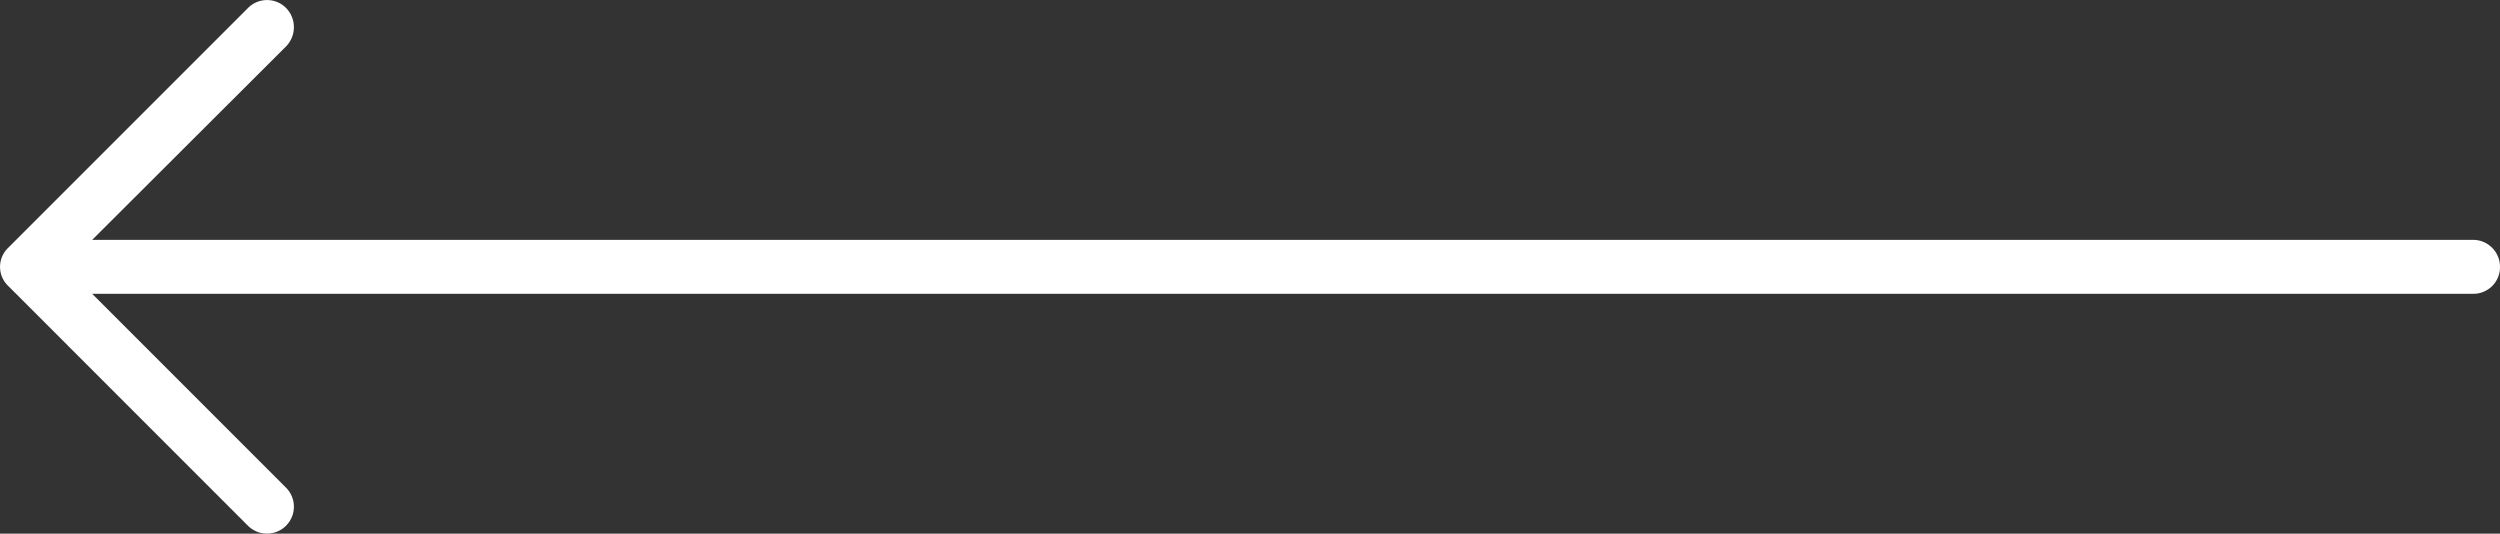 <svg xmlns="http://www.w3.org/2000/svg" width="48.322" height="10.315" viewBox="0 0 48.322 10.315">
  <rect x="0" y="0" width="48.322" height="10.315" fill="#333333" stroke="none"/>
  <path id="right-arrow" d="M23.531.155a.52.52,0,1,0-.739.732L26.54,4.636H-19.482A.515.515,0,0,0-20,5.154a.521.521,0,0,0,.518.525H26.54L22.791,9.42a.531.531,0,0,0,0,.739.518.518,0,0,0,.739,0l4.636-4.636a.509.509,0,0,0,0-.732Z" transform="translate(28.322 10.315) rotate(180)" fill="#fff"/>
</svg>
